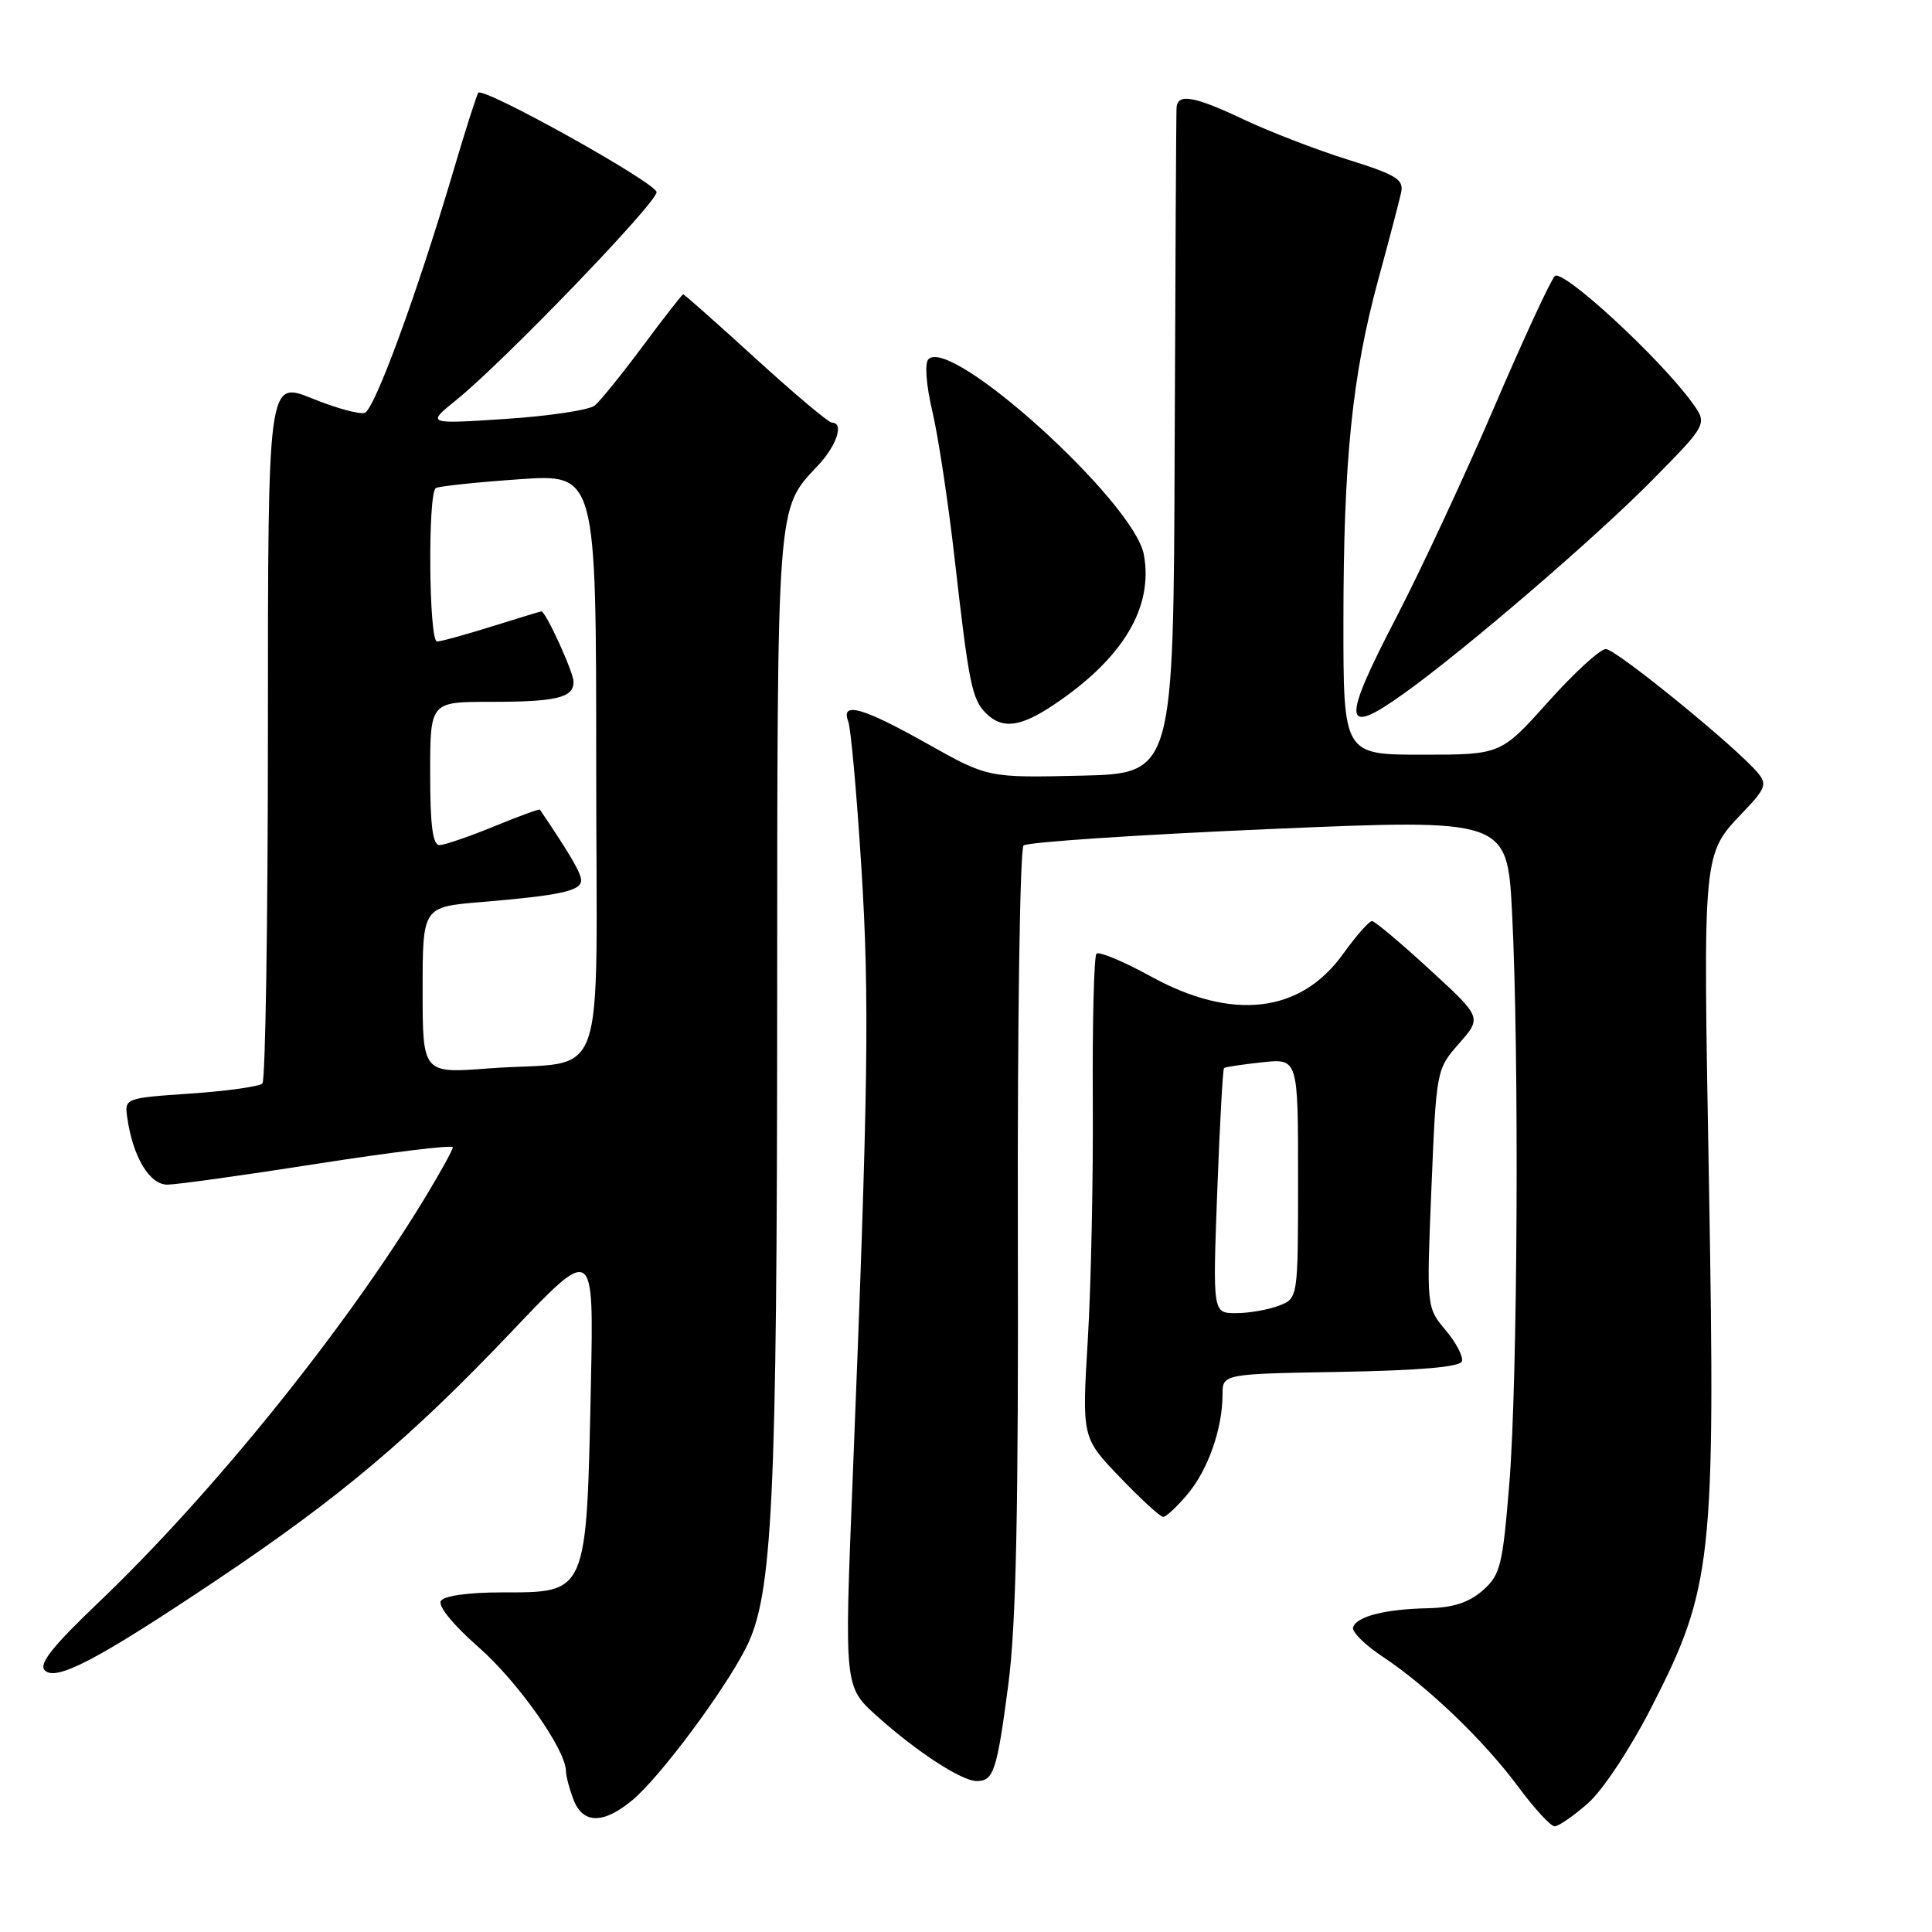 <?xml version="1.0" encoding="UTF-8" standalone="no"?>
<!DOCTYPE svg PUBLIC "-//W3C//DTD SVG 1.1//EN" "http://www.w3.org/Graphics/SVG/1.1/DTD/svg11.dtd" >
<svg xmlns="http://www.w3.org/2000/svg" xmlns:xlink="http://www.w3.org/1999/xlink" version="1.1" viewBox="0 0 256 256">
 <g >
 <path fill="currentColor"
d=" M 210.39 238.96 C 212.37 237.23 216.00 231.74 218.83 226.21 C 226.90 210.46 227.31 206.73 226.45 156.94 C 225.66 111.83 225.51 113.38 231.28 107.29 C 233.93 104.49 234.14 103.87 232.93 102.42 C 230.15 99.06 214.12 86.00 212.78 86.00 C 212.03 86.00 208.59 89.15 205.14 93.00 C 198.87 100.00 198.87 100.00 188.44 100.00 C 178.00 100.00 178.00 100.00 178.01 82.25 C 178.02 61.01 179.17 49.73 182.64 37.00 C 184.07 31.77 185.42 26.60 185.66 25.50 C 186.03 23.78 185.02 23.16 178.56 21.14 C 174.41 19.84 168.28 17.47 164.92 15.89 C 158.26 12.73 156.05 12.33 155.90 14.25 C 155.85 14.94 155.74 35.08 155.65 59.00 C 155.50 102.50 155.50 102.50 143.20 102.78 C 130.90 103.06 130.90 103.06 122.84 98.53 C 114.30 93.73 111.37 92.90 112.40 95.60 C 112.74 96.49 113.52 105.15 114.13 114.85 C 115.23 132.31 115.07 143.94 112.96 196.50 C 111.88 223.50 111.88 223.50 116.19 227.38 C 121.40 232.07 127.43 236.00 129.42 236.00 C 131.66 236.00 132.10 234.67 133.60 223.26 C 134.65 215.30 134.96 200.23 134.87 162.75 C 134.81 135.30 135.15 112.48 135.63 112.03 C 136.11 111.59 150.72 110.61 168.11 109.86 C 199.72 108.50 199.72 108.50 200.36 121.00 C 201.31 139.69 201.10 182.86 200.00 196.50 C 199.10 207.53 198.81 208.68 196.46 210.75 C 194.63 212.35 192.53 213.03 189.19 213.10 C 183.53 213.22 179.77 214.18 179.29 215.62 C 179.10 216.21 180.84 217.95 183.17 219.49 C 189.15 223.45 196.62 230.61 201.17 236.75 C 203.31 239.64 205.48 242.00 206.00 242.00 C 206.51 242.00 208.49 240.63 210.39 238.96 Z  M 83.85 238.48 C 87.53 235.38 96.00 224.00 98.88 218.28 C 102.37 211.36 102.96 199.07 102.98 133.22 C 103.00 66.00 102.89 67.53 108.37 61.70 C 110.89 59.02 111.87 56.00 110.22 56.00 C 109.79 56.00 105.24 52.17 100.12 47.50 C 94.99 42.82 90.68 39.00 90.53 39.00 C 90.39 39.00 87.99 42.07 85.20 45.83 C 82.41 49.58 79.53 53.14 78.81 53.73 C 78.09 54.33 72.78 55.13 67.00 55.51 C 56.50 56.20 56.50 56.20 60.50 52.97 C 66.75 47.92 87.00 26.91 87.00 25.46 C 87.00 24.26 64.15 11.52 63.38 12.29 C 63.19 12.48 61.64 17.33 59.95 23.07 C 55.25 38.93 49.66 54.19 48.34 54.70 C 47.70 54.95 44.54 54.09 41.34 52.79 C 35.50 50.43 35.50 50.43 35.50 96.63 C 35.50 122.04 35.17 143.16 34.77 143.57 C 34.36 143.97 30.09 144.57 25.27 144.90 C 16.62 145.49 16.50 145.53 16.85 148.00 C 17.58 153.27 19.81 157.00 22.20 156.97 C 23.46 156.96 32.49 155.70 42.25 154.17 C 52.01 152.65 60.00 151.68 60.00 152.02 C 60.00 152.36 58.31 155.42 56.25 158.81 C 45.70 176.18 28.11 197.98 13.04 212.35 C 6.93 218.18 5.10 220.50 5.93 221.33 C 7.43 222.83 12.95 219.93 28.88 209.25 C 45.02 198.44 54.52 190.43 67.81 176.43 C 78.68 164.99 78.68 164.99 78.30 183.24 C 77.71 211.39 77.88 211.00 66.49 211.00 C 62.07 211.00 58.84 211.45 58.42 212.13 C 58.00 212.80 60.06 215.32 63.41 218.26 C 68.64 222.85 74.97 231.83 74.99 234.68 C 75.00 235.34 75.44 237.02 75.98 238.43 C 77.22 241.72 79.97 241.73 83.85 238.48 Z  M 157.37 197.97 C 160.07 194.76 161.99 189.30 161.99 184.78 C 162.00 182.05 162.00 182.05 177.67 181.78 C 188.15 181.59 193.46 181.13 193.71 180.38 C 193.91 179.76 192.94 177.90 191.55 176.25 C 189.02 173.24 189.02 173.24 189.67 157.47 C 190.32 141.74 190.33 141.69 193.34 138.26 C 196.36 134.82 196.36 134.82 189.43 128.46 C 185.62 124.96 182.19 122.07 181.81 122.05 C 181.43 122.02 179.69 124.00 177.93 126.45 C 172.32 134.26 163.26 135.31 152.49 129.38 C 148.87 127.39 145.63 126.04 145.29 126.37 C 144.96 126.71 144.74 135.42 144.80 145.74 C 144.87 156.06 144.57 170.35 144.14 177.50 C 143.36 190.50 143.36 190.50 148.40 195.75 C 151.17 198.64 153.74 201.00 154.13 201.00 C 154.51 201.00 155.97 199.64 157.37 197.97 Z  M 139.61 93.40 C 148.81 87.25 152.87 80.46 151.56 73.46 C 150.25 66.50 126.02 44.54 123.02 47.60 C 122.50 48.12 122.72 51.01 123.54 54.50 C 124.32 57.80 125.65 66.58 126.49 74.00 C 128.39 90.69 128.79 92.65 130.65 94.51 C 132.80 96.65 135.19 96.36 139.61 93.40 Z  M 186.10 91.84 C 194.23 86.01 211.44 71.22 218.88 63.67 C 226.27 56.18 226.27 56.18 224.21 53.34 C 219.91 47.42 207.04 35.56 206.02 36.58 C 205.46 37.14 201.85 44.96 197.98 53.97 C 194.12 62.98 188.28 75.51 185.01 81.82 C 177.70 95.89 177.90 97.73 186.10 91.84 Z  M 56.00 131.20 C 56.00 120.17 56.00 120.17 63.75 119.53 C 74.24 118.65 77.00 118.05 77.00 116.65 C 77.00 115.69 75.57 113.24 71.54 107.28 C 71.46 107.16 68.72 108.16 65.45 109.51 C 62.18 110.85 58.94 111.96 58.25 111.98 C 57.34 111.99 57.00 109.45 57.00 102.50 C 57.00 93.00 57.00 93.00 64.92 93.00 C 73.74 93.00 76.00 92.46 76.00 90.35 C 76.00 89.07 72.30 80.98 71.73 81.01 C 71.60 81.02 68.65 81.92 65.16 83.01 C 61.67 84.11 58.41 85.00 57.91 85.00 C 56.82 85.00 56.67 65.32 57.75 64.67 C 58.16 64.43 63.11 63.90 68.75 63.51 C 79.00 62.78 79.00 62.78 79.00 101.31 C 79.00 145.55 80.84 140.36 64.75 141.57 C 56.00 142.24 56.00 142.24 56.00 131.20 Z  M 161.29 157.89 C 161.62 149.03 162.03 141.66 162.19 141.52 C 162.36 141.38 164.64 141.04 167.25 140.76 C 172.00 140.25 172.00 140.25 172.00 156.15 C 172.00 172.05 172.00 172.05 169.43 173.02 C 168.02 173.56 165.48 174.00 163.78 174.00 C 160.69 174.00 160.69 174.00 161.29 157.89 Z "/>
</g>
</svg>